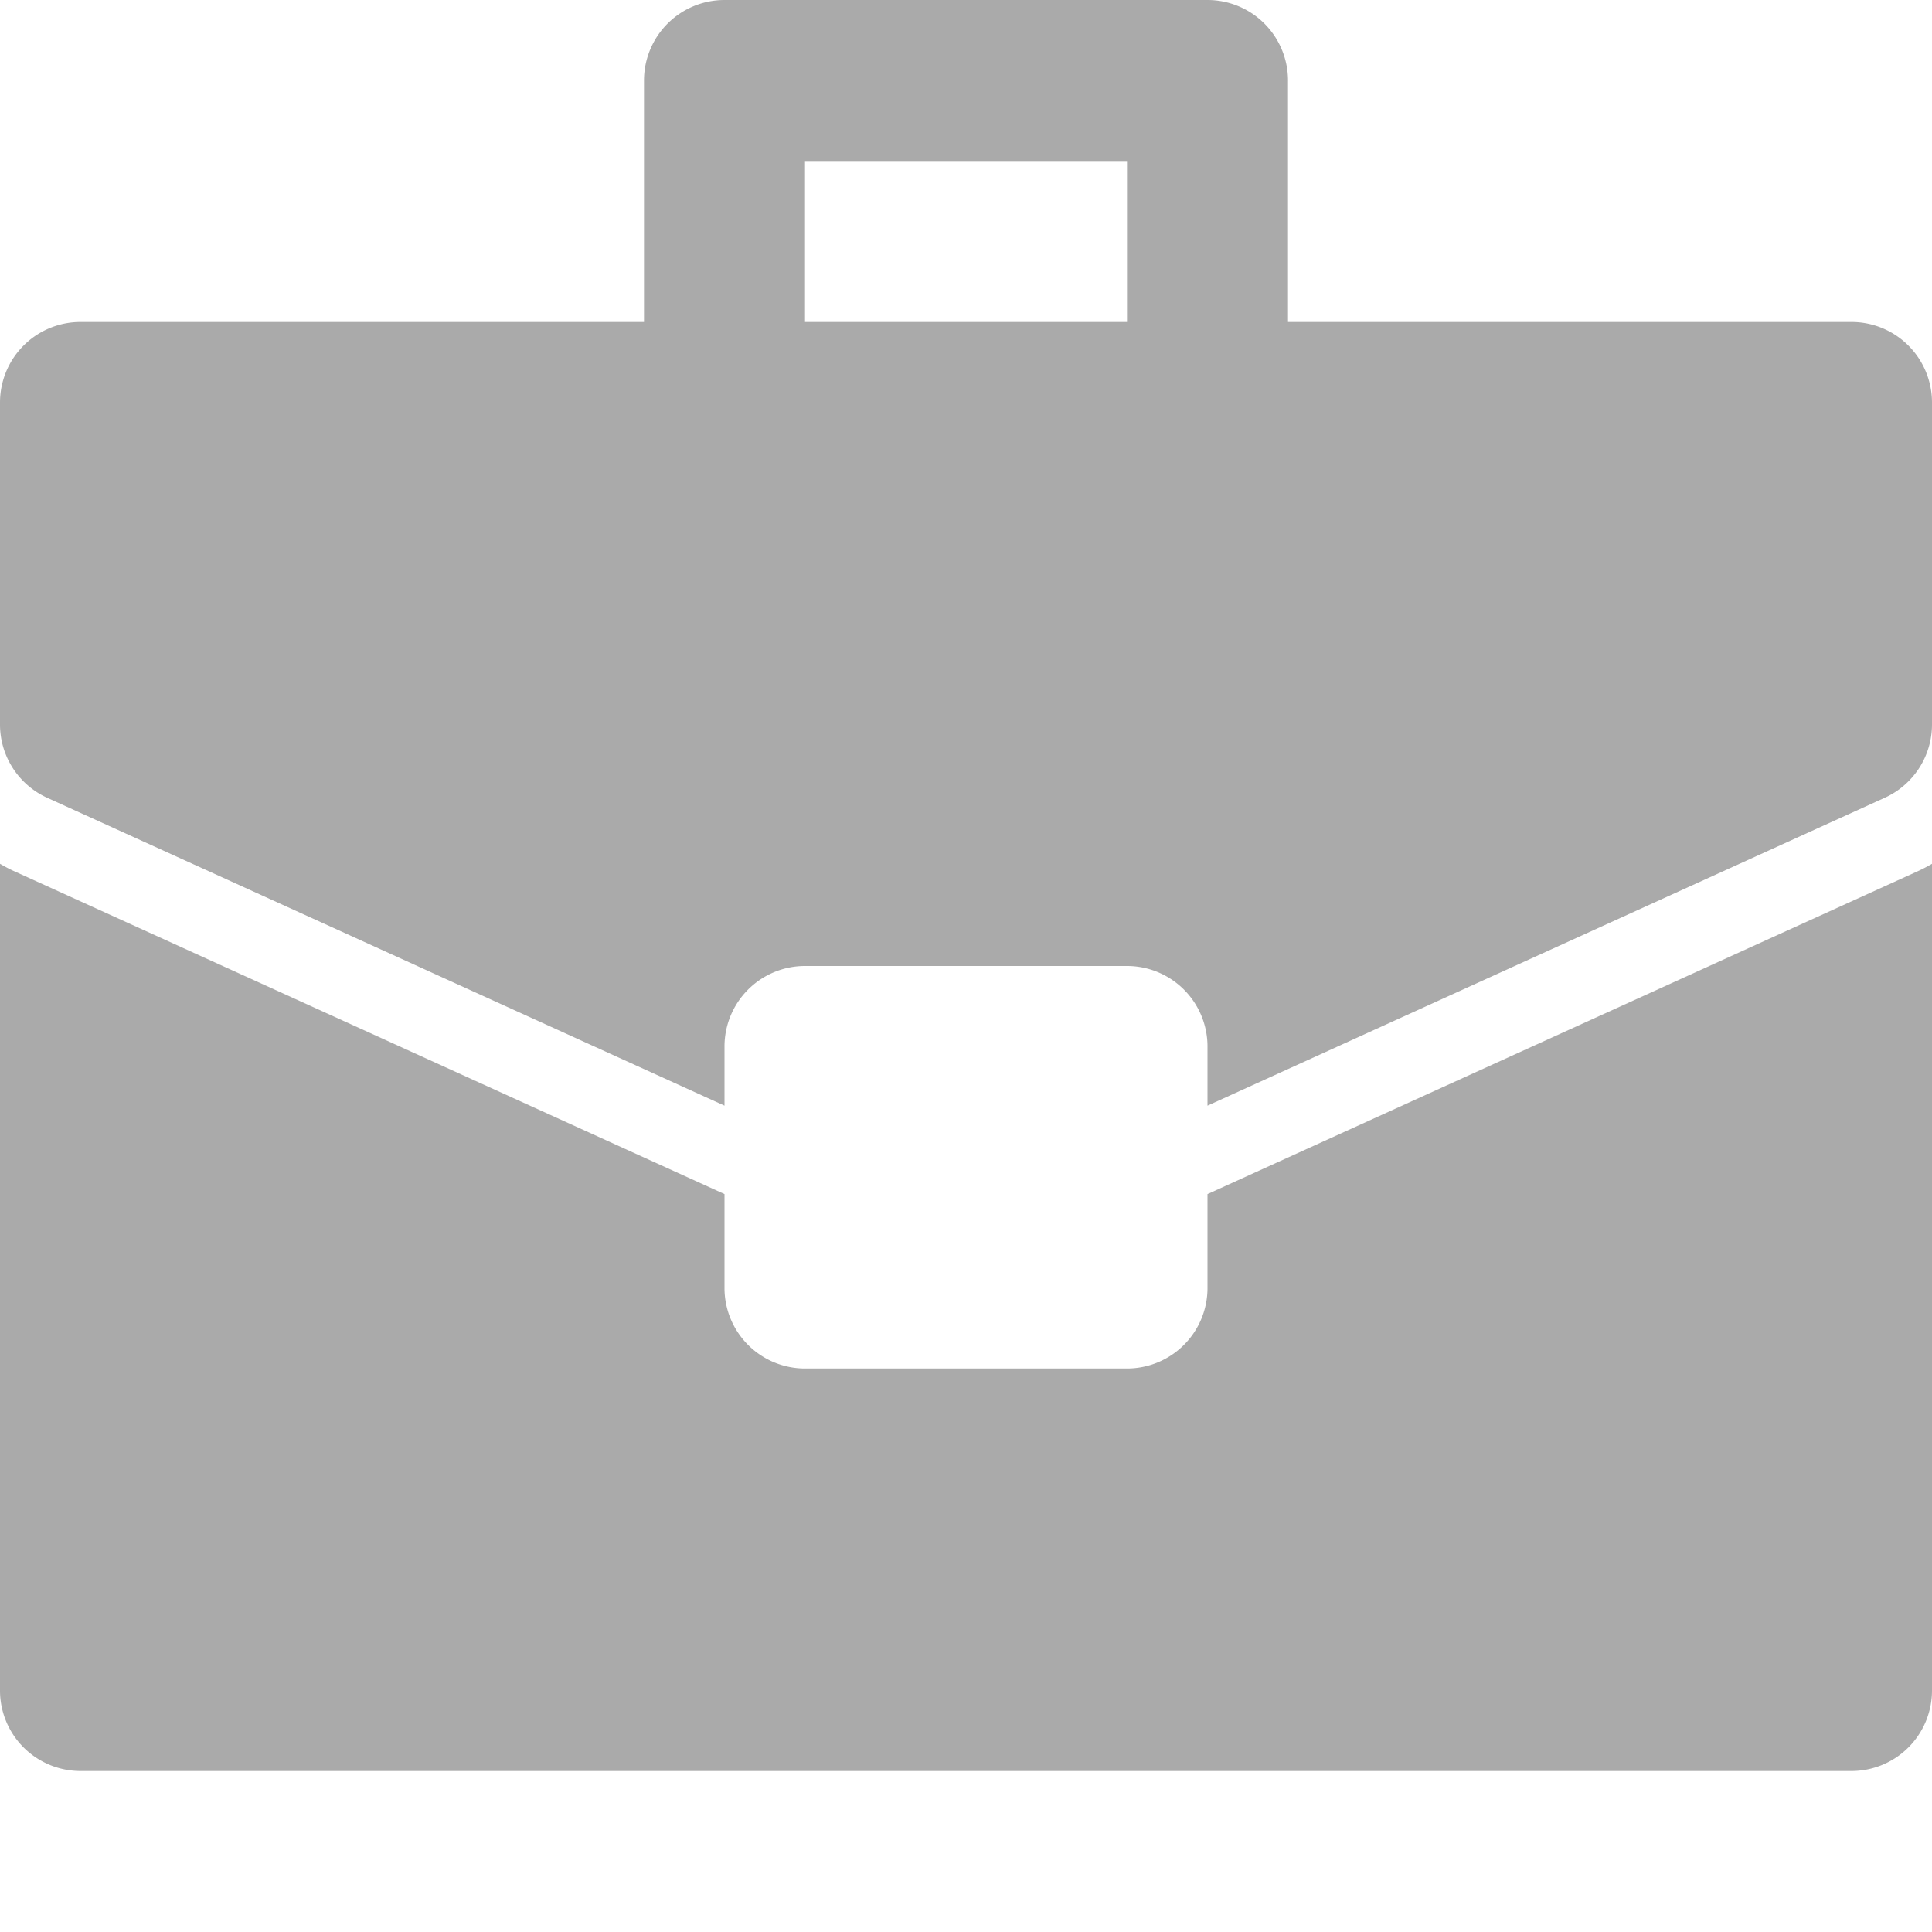 <?xml version="1.0"?>
<svg xmlns="http://www.w3.org/2000/svg" height="512px" viewBox="0 0 192 192" width="512px"><g><g id="_18-suitcase" data-name="18-suitcase"><path d="m112 136h-32a8 8 0 0 1 -8-8v-9.334l-70.621-32.1c-.479-.216-.932-.466-1.379-.721v82.155a8 8 0 0 0 8 8h176a8 8 0 0 0 8-8v-82.154c-.446.258-.9.5-1.377.719l-70.623 32.102v9.333a8 8 0 0 1 -8 8z" data-original="#000000" class="active-path" data-old_color="#000000" fill="#AAAAAA"/><path d="m80 96h32a8 8 0 0 1 8 8v5.879l67.311-30.6a8 8 0 0 0 4.689-7.279v-32a8 8 0 0 0 -8-8h-56v-24a8 8 0 0 0 -8-8h-48a8 8 0 0 0 -8 8v24h-56a8 8 0 0 0 -8 8v32a8 8 0 0 0 4.689 7.283l67.311 30.596v-5.879a8 8 0 0 1 8-8zm0-80h32v16h-32z" data-original="#000000" class="active-path" data-old_color="#000000" fill="#AAAAAA"/></g></g> </svg>

